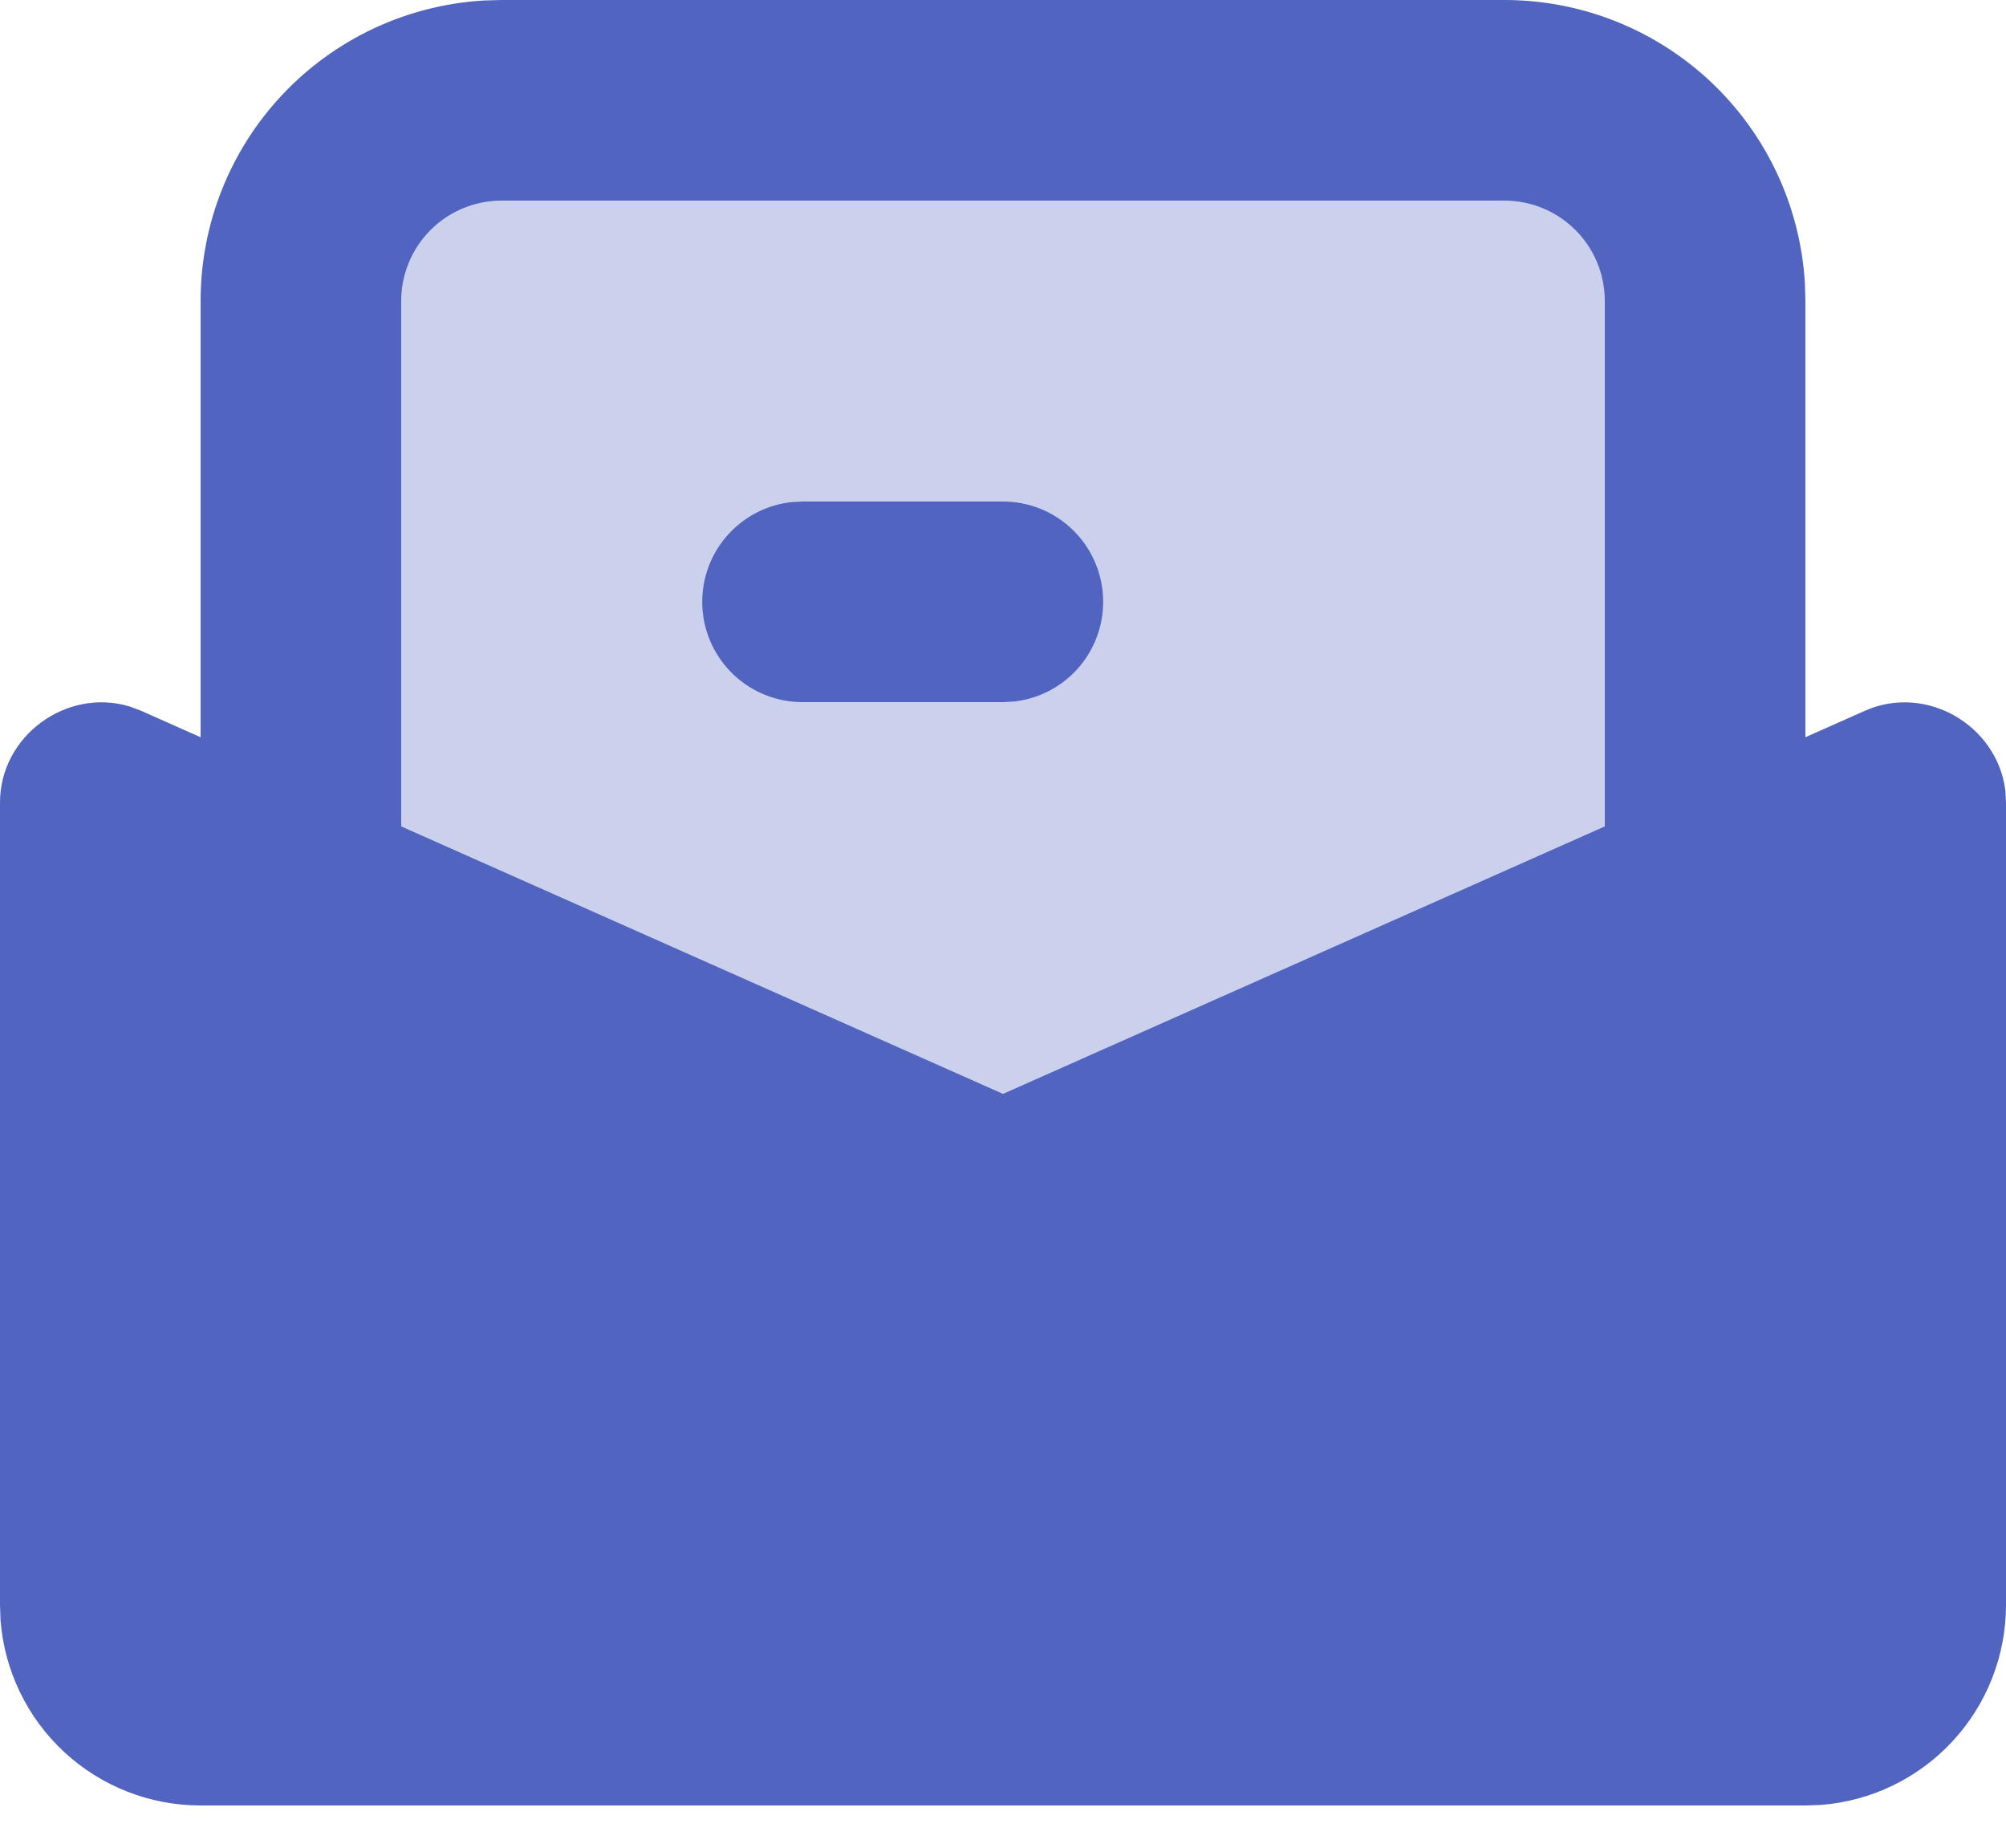 <svg width="38" height="35" viewBox="0 0 38 35" fill="none" xmlns="http://www.w3.org/2000/svg">
<rect x="6.65" y="3.8" width="24.7" height="22.8" fill="#CBD1EC"/>
<path d="M35.532 13.92C36.377 13.544 37.371 14.126 37.49 15.024L37.5 15.213V30.4V30.4C37.5 31.233 37.186 32.035 36.62 32.645C36.056 33.253 35.284 33.627 34.458 33.691L34.192 33.7H3.8H3.8C2.967 33.7 2.165 33.386 1.555 32.82C0.947 32.256 0.574 31.484 0.509 30.657L0.5 30.392V15.2C0.5 14.274 1.439 13.601 2.304 13.859L2.484 13.927L3.597 14.422L4.3 14.735V13.965V5.7L4.3 5.7C4.3 4.374 4.807 3.097 5.717 2.132C6.625 1.169 7.866 0.589 9.188 0.509L9.507 0.5H28.5C29.826 0.5 31.103 1.007 32.068 1.917C33.031 2.825 33.611 4.066 33.691 5.388L33.7 5.707V13.965V14.734L34.403 14.422L35.532 13.92L35.532 13.92ZM7.1 15.654V15.979L7.397 16.111L18.797 21.178L19 21.269L19.203 21.178L30.603 16.111L30.9 15.979V15.654V5.7C30.9 5.063 30.647 4.453 30.197 4.003C29.747 3.553 29.137 3.3 28.5 3.3H9.5C8.863 3.3 8.253 3.553 7.803 4.003C7.353 4.453 7.1 5.063 7.1 5.7V15.654ZM18.999 10C19.356 10 19.7 10.137 19.959 10.382C20.218 10.627 20.375 10.962 20.395 11.318C20.416 11.674 20.3 12.025 20.072 12.299C19.845 12.569 19.526 12.744 19.177 12.789L18.985 12.8H15.201C14.844 12.8 14.501 12.663 14.241 12.418C13.982 12.173 13.825 11.838 13.805 11.482C13.784 11.126 13.899 10.775 14.129 10.501C14.355 10.231 14.674 10.056 15.023 10.011L15.215 10H18.999Z" fill="#5164BF" stroke="#5164BF"/>
</svg>
